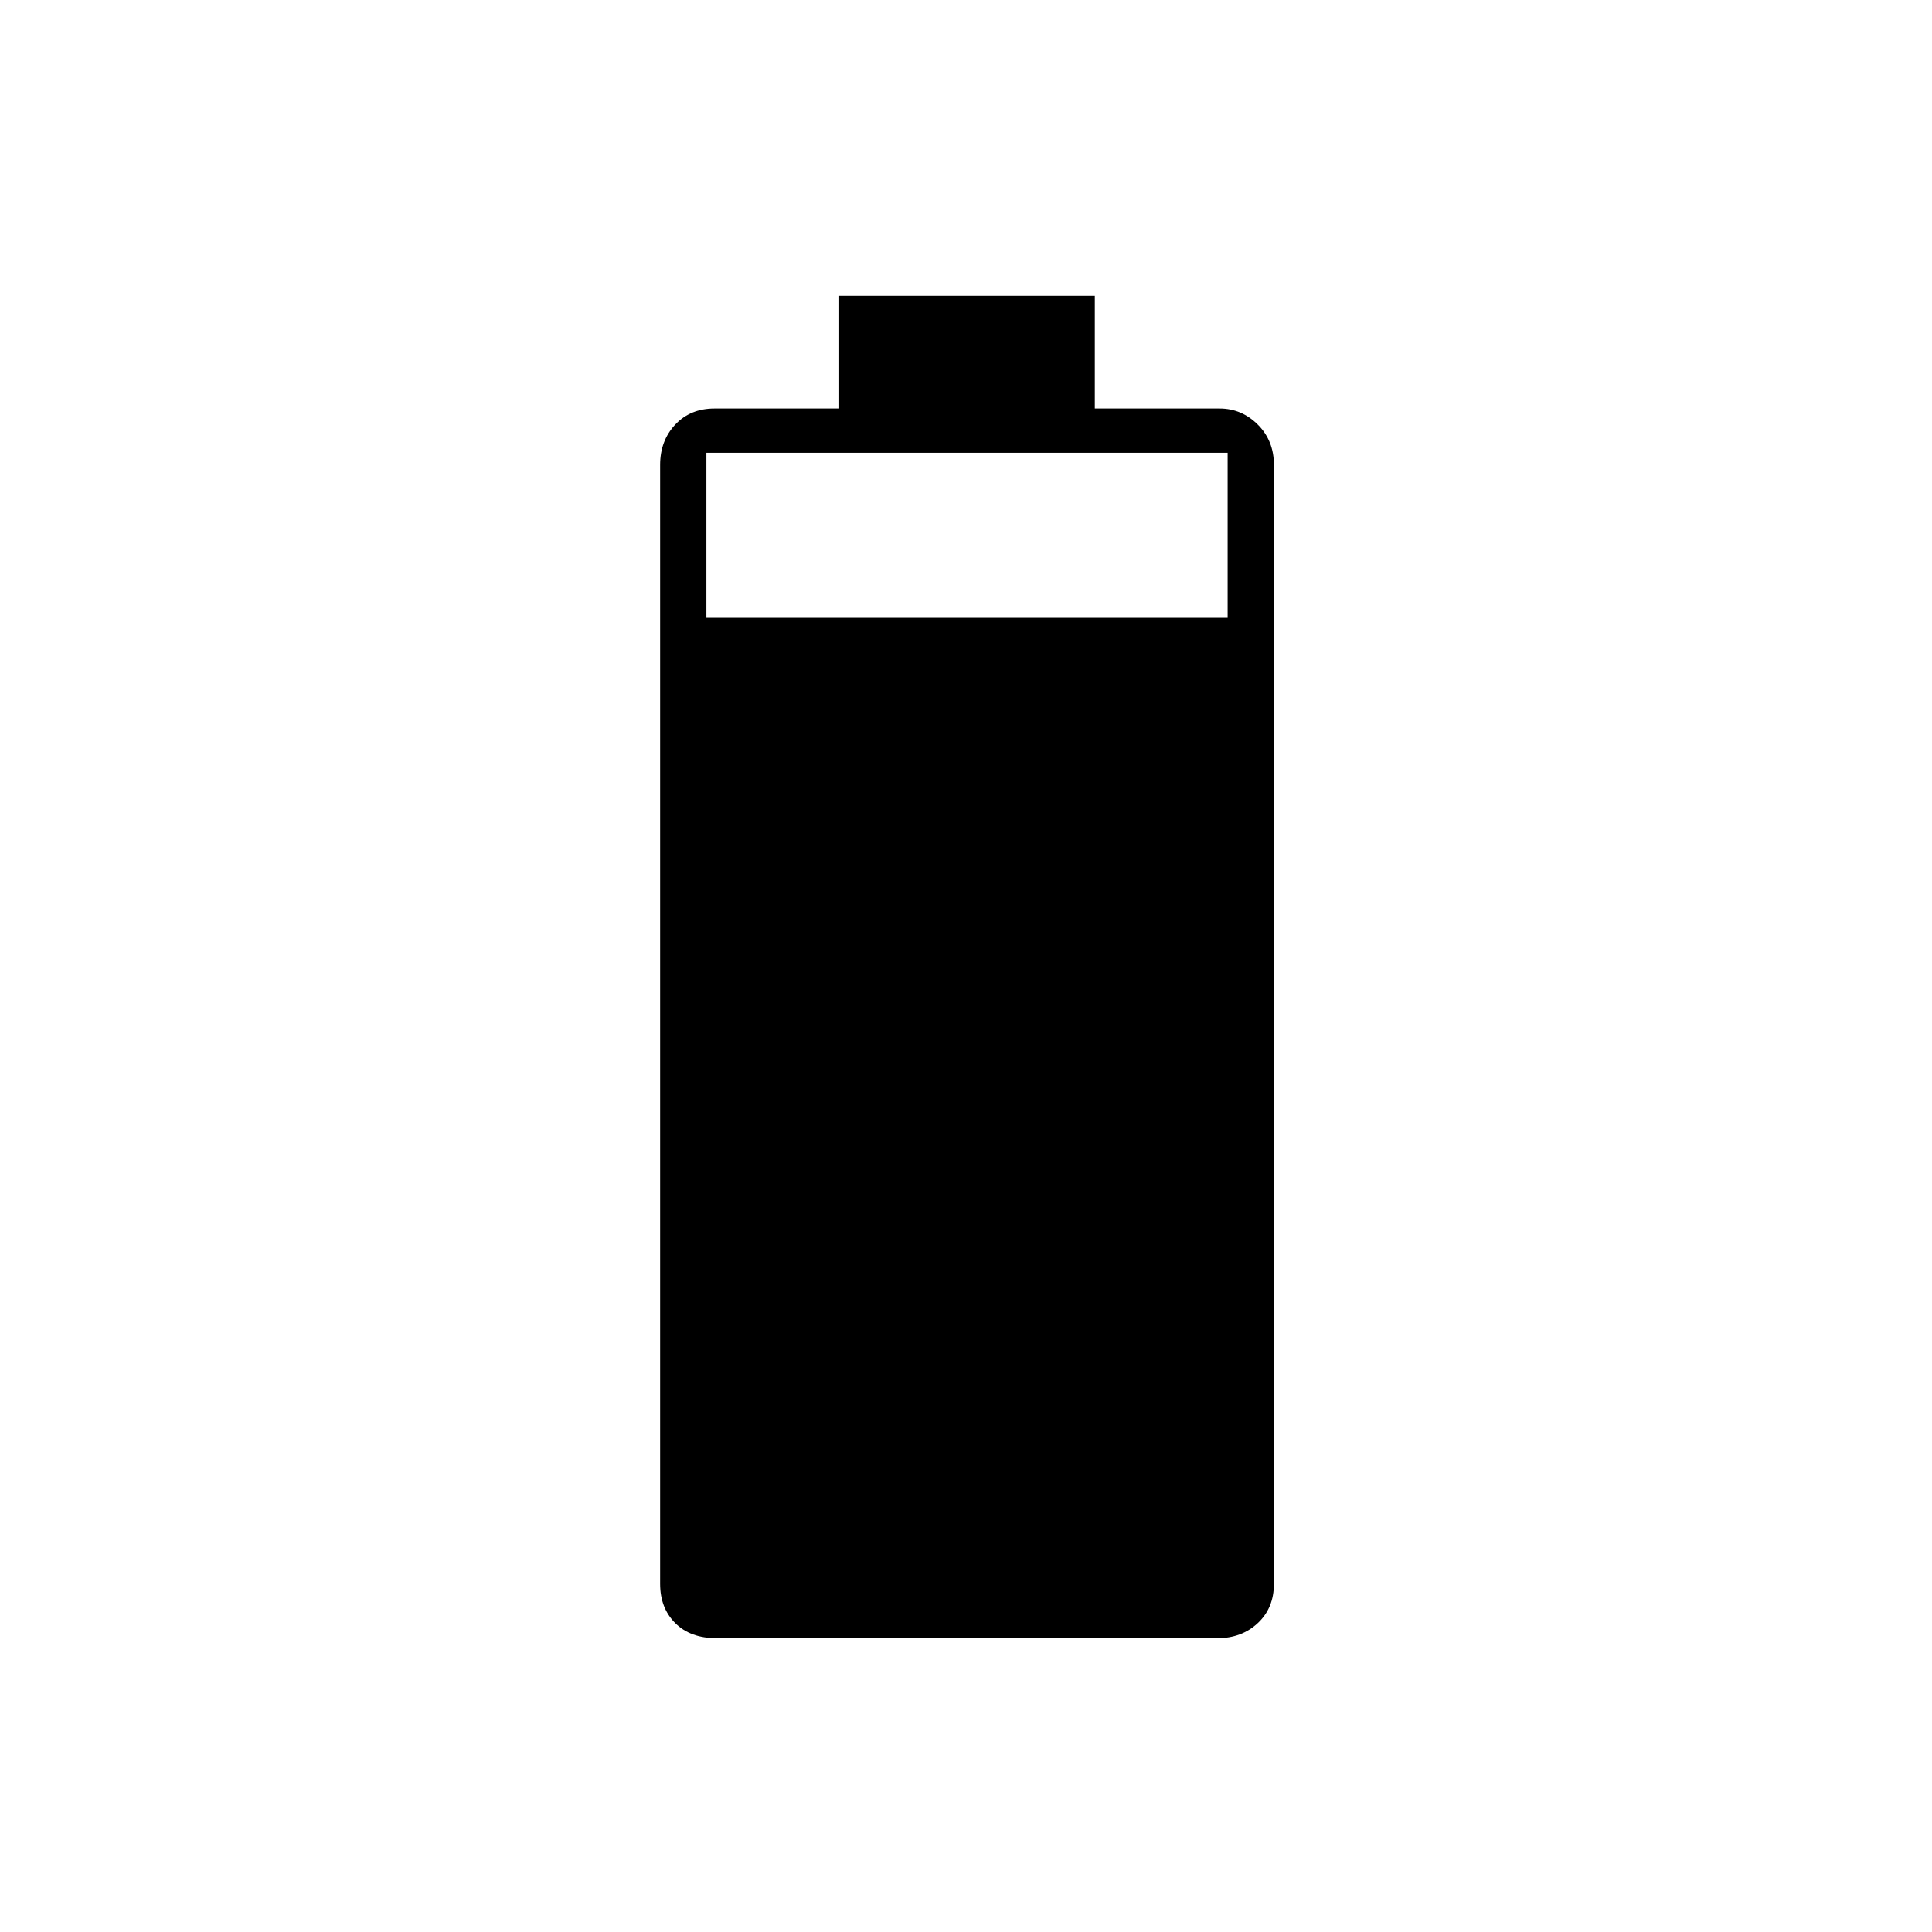 <svg xmlns="http://www.w3.org/2000/svg" height="40" width="40"><path d="M14.833 33.917q-.541 0-.854-.313-.312-.312-.312-.812V9.625q0-.5.312-.833.313-.334.813-.334h2.583V6.125h5.292v2.333h2.583q.458 0 .792.334.333.333.333.833v23.167q0 .5-.333.812-.334.313-.834.313Zm-.208-21.125h10.792V9.375H14.625Z"/></svg>